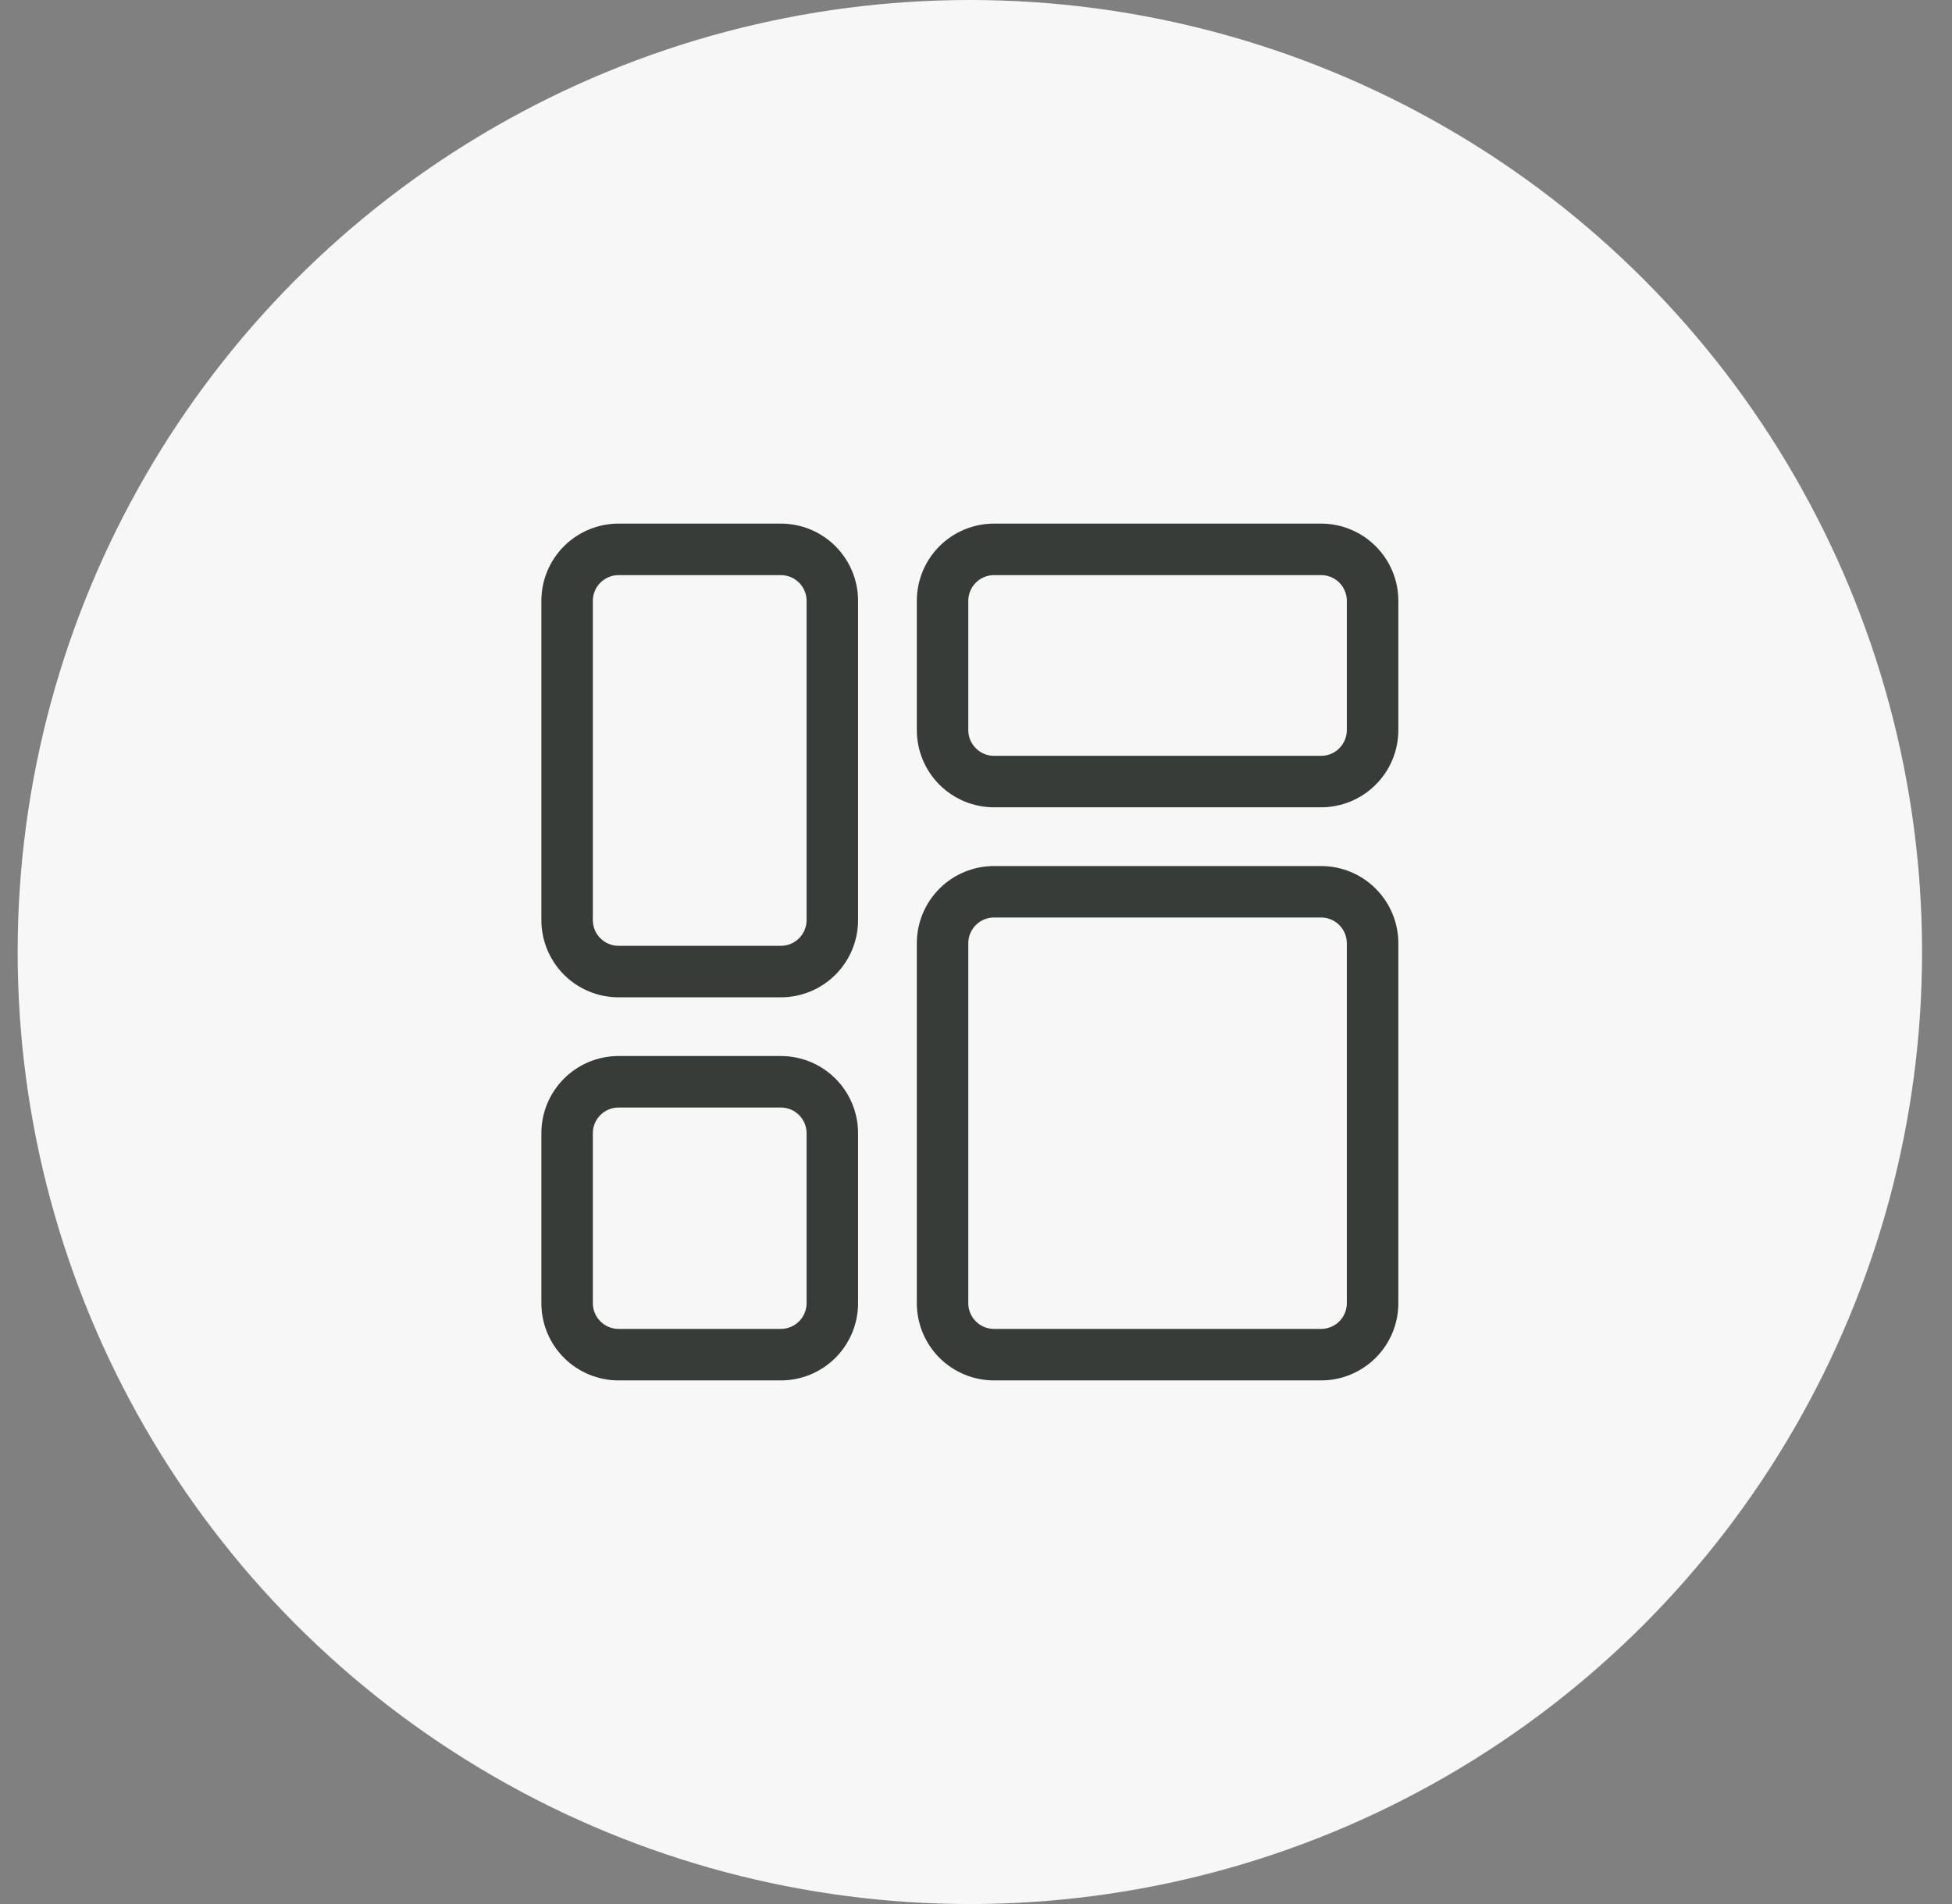 <svg width="41" height="40" viewBox="0 0 41 40" fill="none" xmlns="http://www.w3.org/2000/svg">
<rect x="0" y="0" width="41" height="40" fill="#808080" stroke="none"/>
<circle cx="20.371" cy="20" r="20" fill="#F7F7F7"/>
<path d="M16.401 22.185H12.993C12.563 22.185 12.15 22.356 11.846 22.66C11.541 22.964 11.371 23.377 11.371 23.808V27.377C11.371 27.808 11.541 28.22 11.846 28.525C12.15 28.829 12.563 29 12.993 29H16.401C16.831 29 17.244 28.829 17.548 28.525C17.852 28.22 18.023 27.808 18.023 27.377V23.808C18.023 23.377 17.852 22.964 17.548 22.66C17.244 22.356 16.831 22.185 16.401 22.185ZM16.942 27.377V27.377C16.942 27.521 16.884 27.658 16.783 27.76C16.681 27.861 16.544 27.918 16.401 27.918H12.993C12.694 27.918 12.452 27.676 12.452 27.377V23.808C12.452 23.509 12.694 23.267 12.993 23.267H16.401C16.544 23.267 16.681 23.324 16.783 23.425C16.884 23.526 16.942 23.664 16.942 23.808V27.377ZM16.401 11H12.993C12.563 11 12.15 11.171 11.846 11.475C11.541 11.78 11.371 12.192 11.371 12.623V19.329C11.371 19.759 11.541 20.172 11.846 20.477C12.15 20.781 12.563 20.952 12.993 20.952H16.401C16.831 20.952 17.244 20.781 17.548 20.477C17.852 20.172 18.023 19.759 18.023 19.329V12.623C18.023 12.192 17.852 11.78 17.548 11.475C17.244 11.171 16.831 11 16.401 11ZM16.942 19.329C16.942 19.473 16.884 19.61 16.783 19.712C16.681 19.813 16.544 19.87 16.401 19.87H12.993C12.694 19.87 12.452 19.628 12.452 19.329V12.623C12.452 12.324 12.694 12.082 12.993 12.082H16.401C16.544 12.082 16.681 12.139 16.783 12.24C16.884 12.342 16.942 12.479 16.942 12.623V19.329ZM27.748 18.194H20.879C20.449 18.194 20.036 18.364 19.732 18.669C19.428 18.973 19.257 19.386 19.257 19.816V27.378C19.257 27.808 19.428 28.221 19.732 28.525C20.036 28.829 20.449 29 20.879 29H27.748C28.178 29 28.591 28.829 28.895 28.525C29.2 28.221 29.371 27.808 29.371 27.378V19.816C29.371 19.386 29.2 18.973 28.895 18.669C28.591 18.364 28.178 18.194 27.748 18.194ZM28.289 27.378C28.289 27.521 28.232 27.659 28.131 27.76C28.029 27.861 27.892 27.918 27.748 27.918H20.879C20.581 27.918 20.338 27.676 20.338 27.378V19.816C20.338 19.517 20.581 19.275 20.879 19.275H27.748C27.892 19.275 28.029 19.332 28.131 19.434C28.232 19.535 28.289 19.673 28.289 19.816V27.378ZM27.748 11H20.879C20.449 11 20.036 11.171 19.732 11.475C19.428 11.78 19.257 12.192 19.257 12.623V15.338C19.257 15.768 19.428 16.181 19.732 16.485C20.036 16.789 20.449 16.96 20.879 16.96H27.748C28.178 16.96 28.591 16.789 28.895 16.485C29.2 16.181 29.371 15.768 29.371 15.338V12.623C29.371 12.192 29.2 11.78 28.895 11.475C28.591 11.171 28.178 11 27.748 11ZM28.289 15.338C28.289 15.481 28.232 15.619 28.131 15.72C28.029 15.822 27.892 15.879 27.748 15.879H20.879C20.581 15.879 20.338 15.636 20.338 15.338V12.623C20.338 12.324 20.581 12.082 20.879 12.082H27.748C27.892 12.082 28.029 12.139 28.131 12.24C28.232 12.342 28.289 12.479 28.289 12.623V15.338Z" fill="#373C38"/>
</svg>
